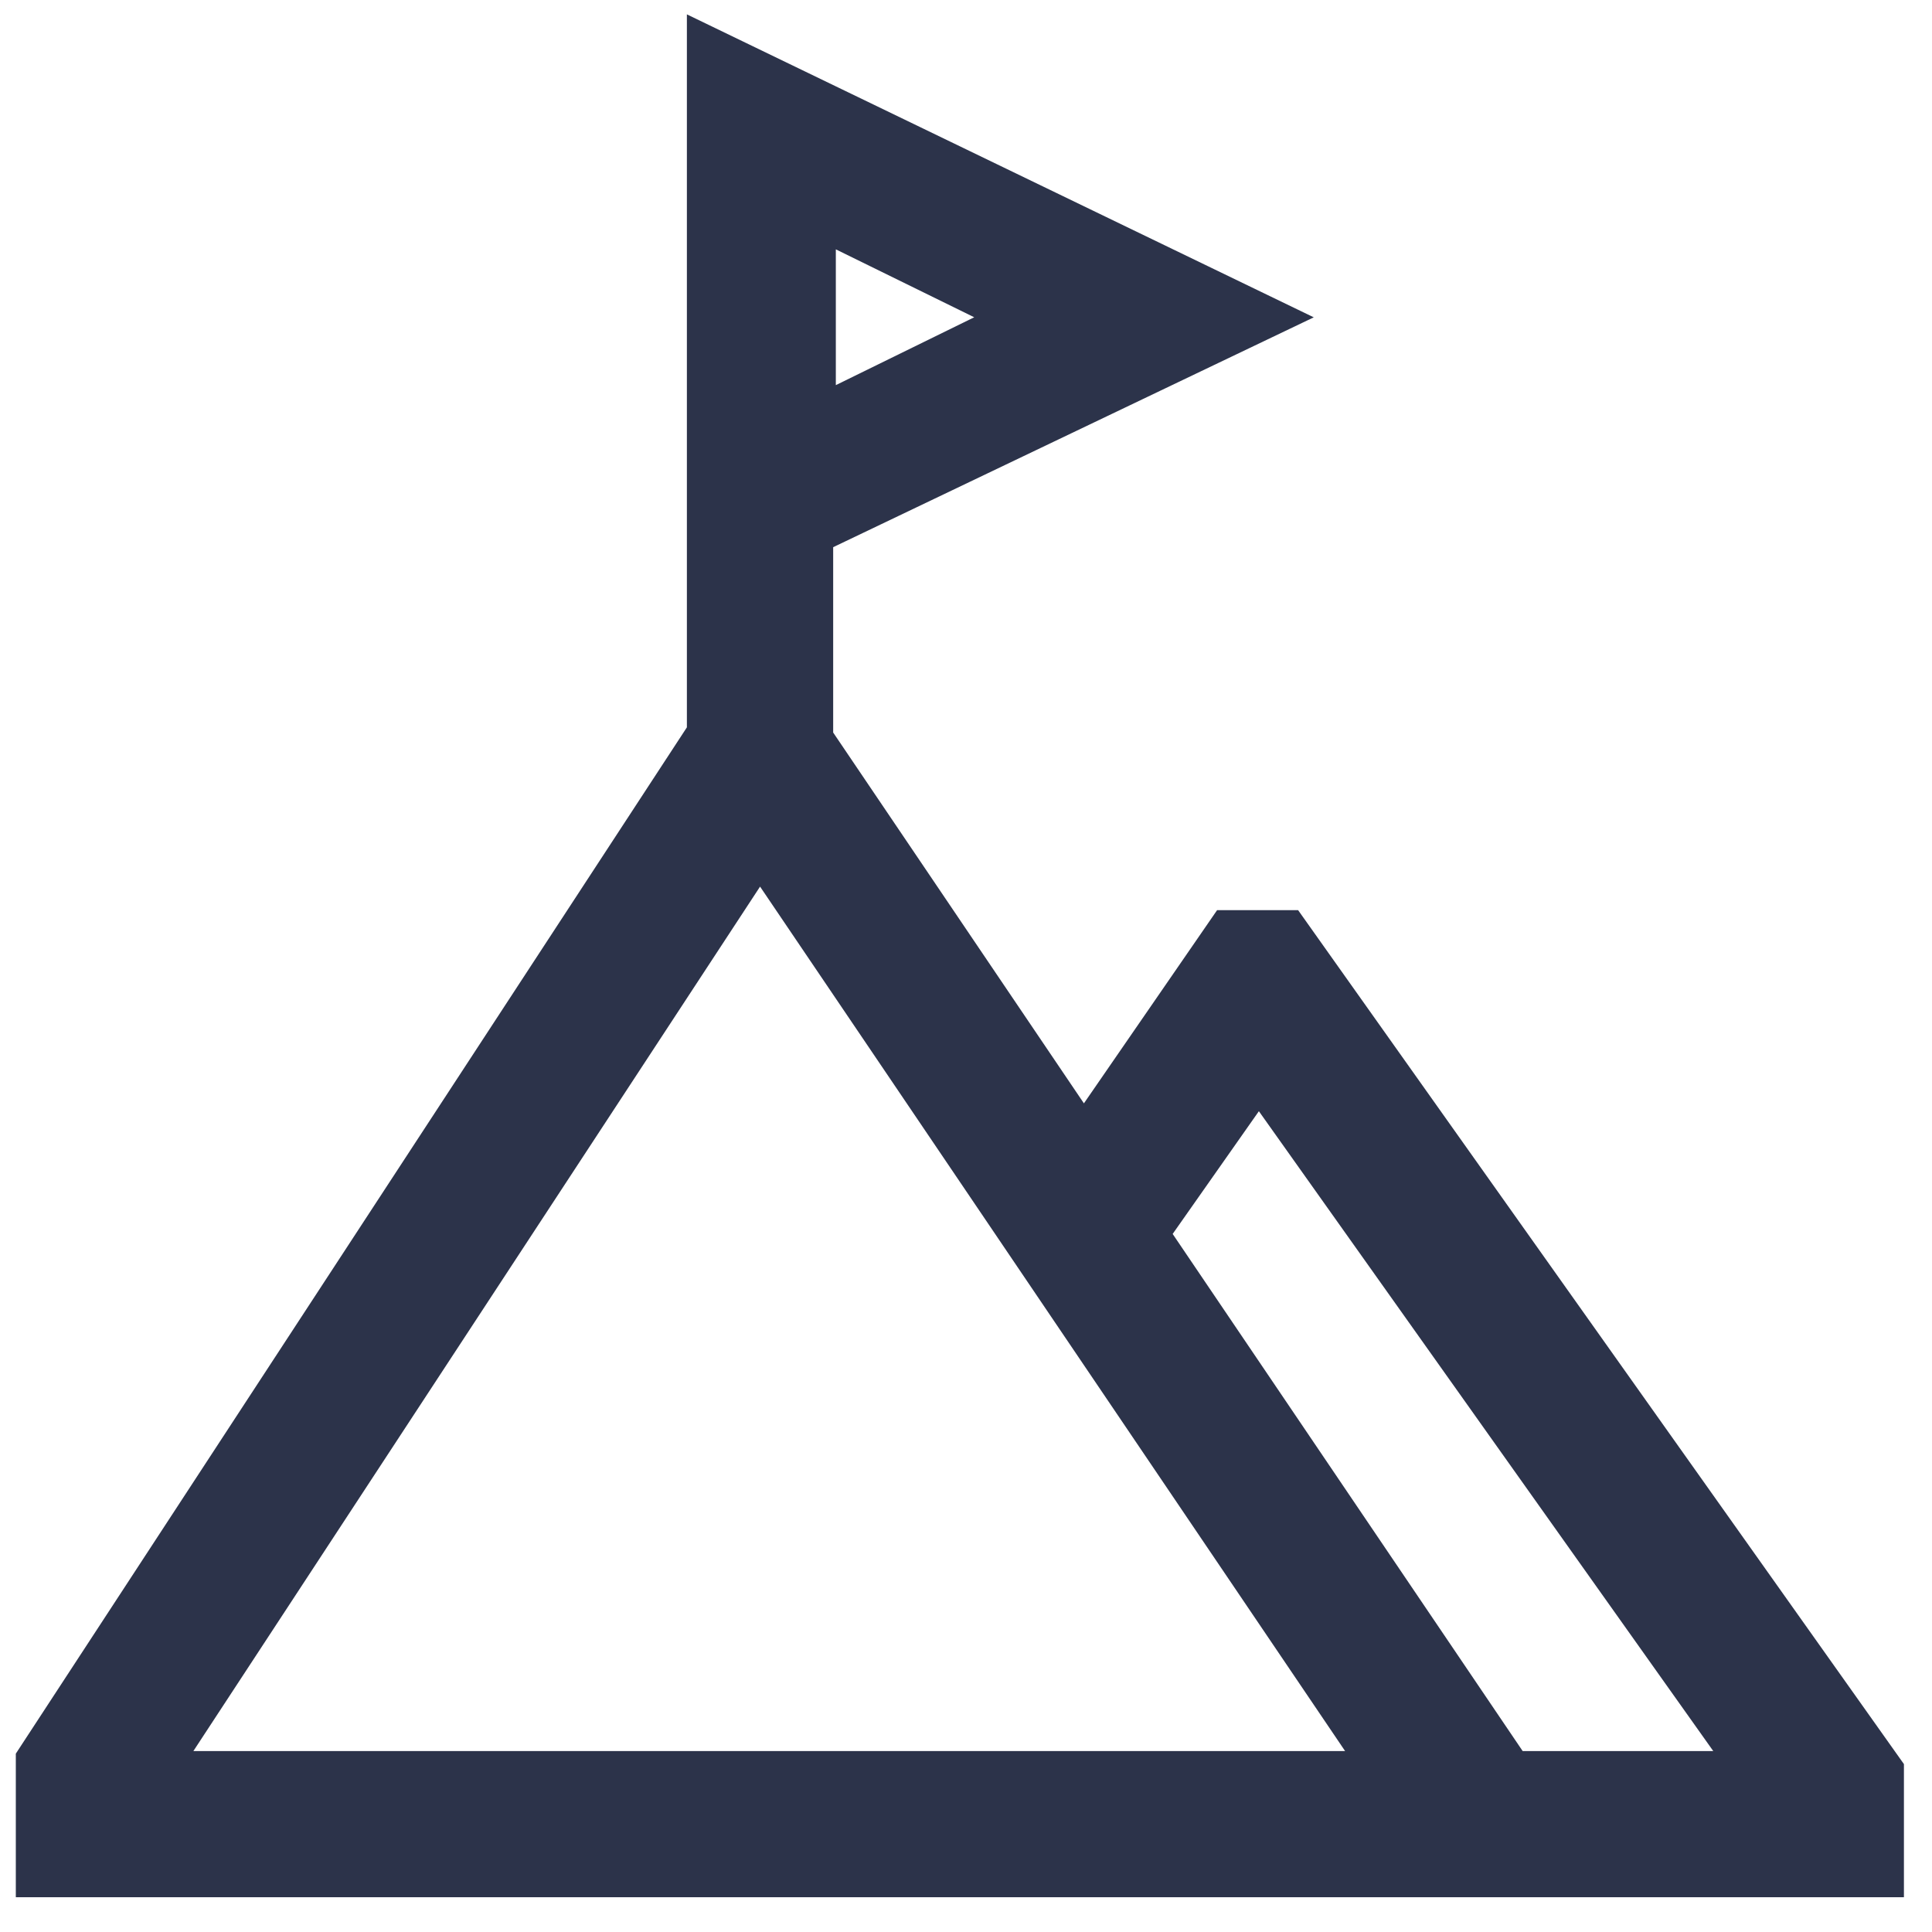 <svg width="32" height="32" fill="none" xmlns="http://www.w3.org/2000/svg"><g clip-path="url(#clip0_165_14264)"><path d="M21.5 15.075h-1.341l-2.206 3.2-4.153-6.142v-3.07l7.96-3.807L11.377.238v11.809L.262 29.046v2.379h31.273v-2.206L21.5 15.074zM13.844 4.13l2.292 1.125-2.292 1.124V4.131zM3.203 29.003l9.386-14.318 9.69 14.318H3.202zm22.017 0l-5.797-8.565 1.428-2.033 7.526 10.598H25.22z" fill="#2C334A"/></g><defs><clipPath id="clip0_165_14264"><path fill="#fff" transform="translate(.262 .238)" d="M0 0h31.273v31.186H0z"/></clipPath></defs></svg>